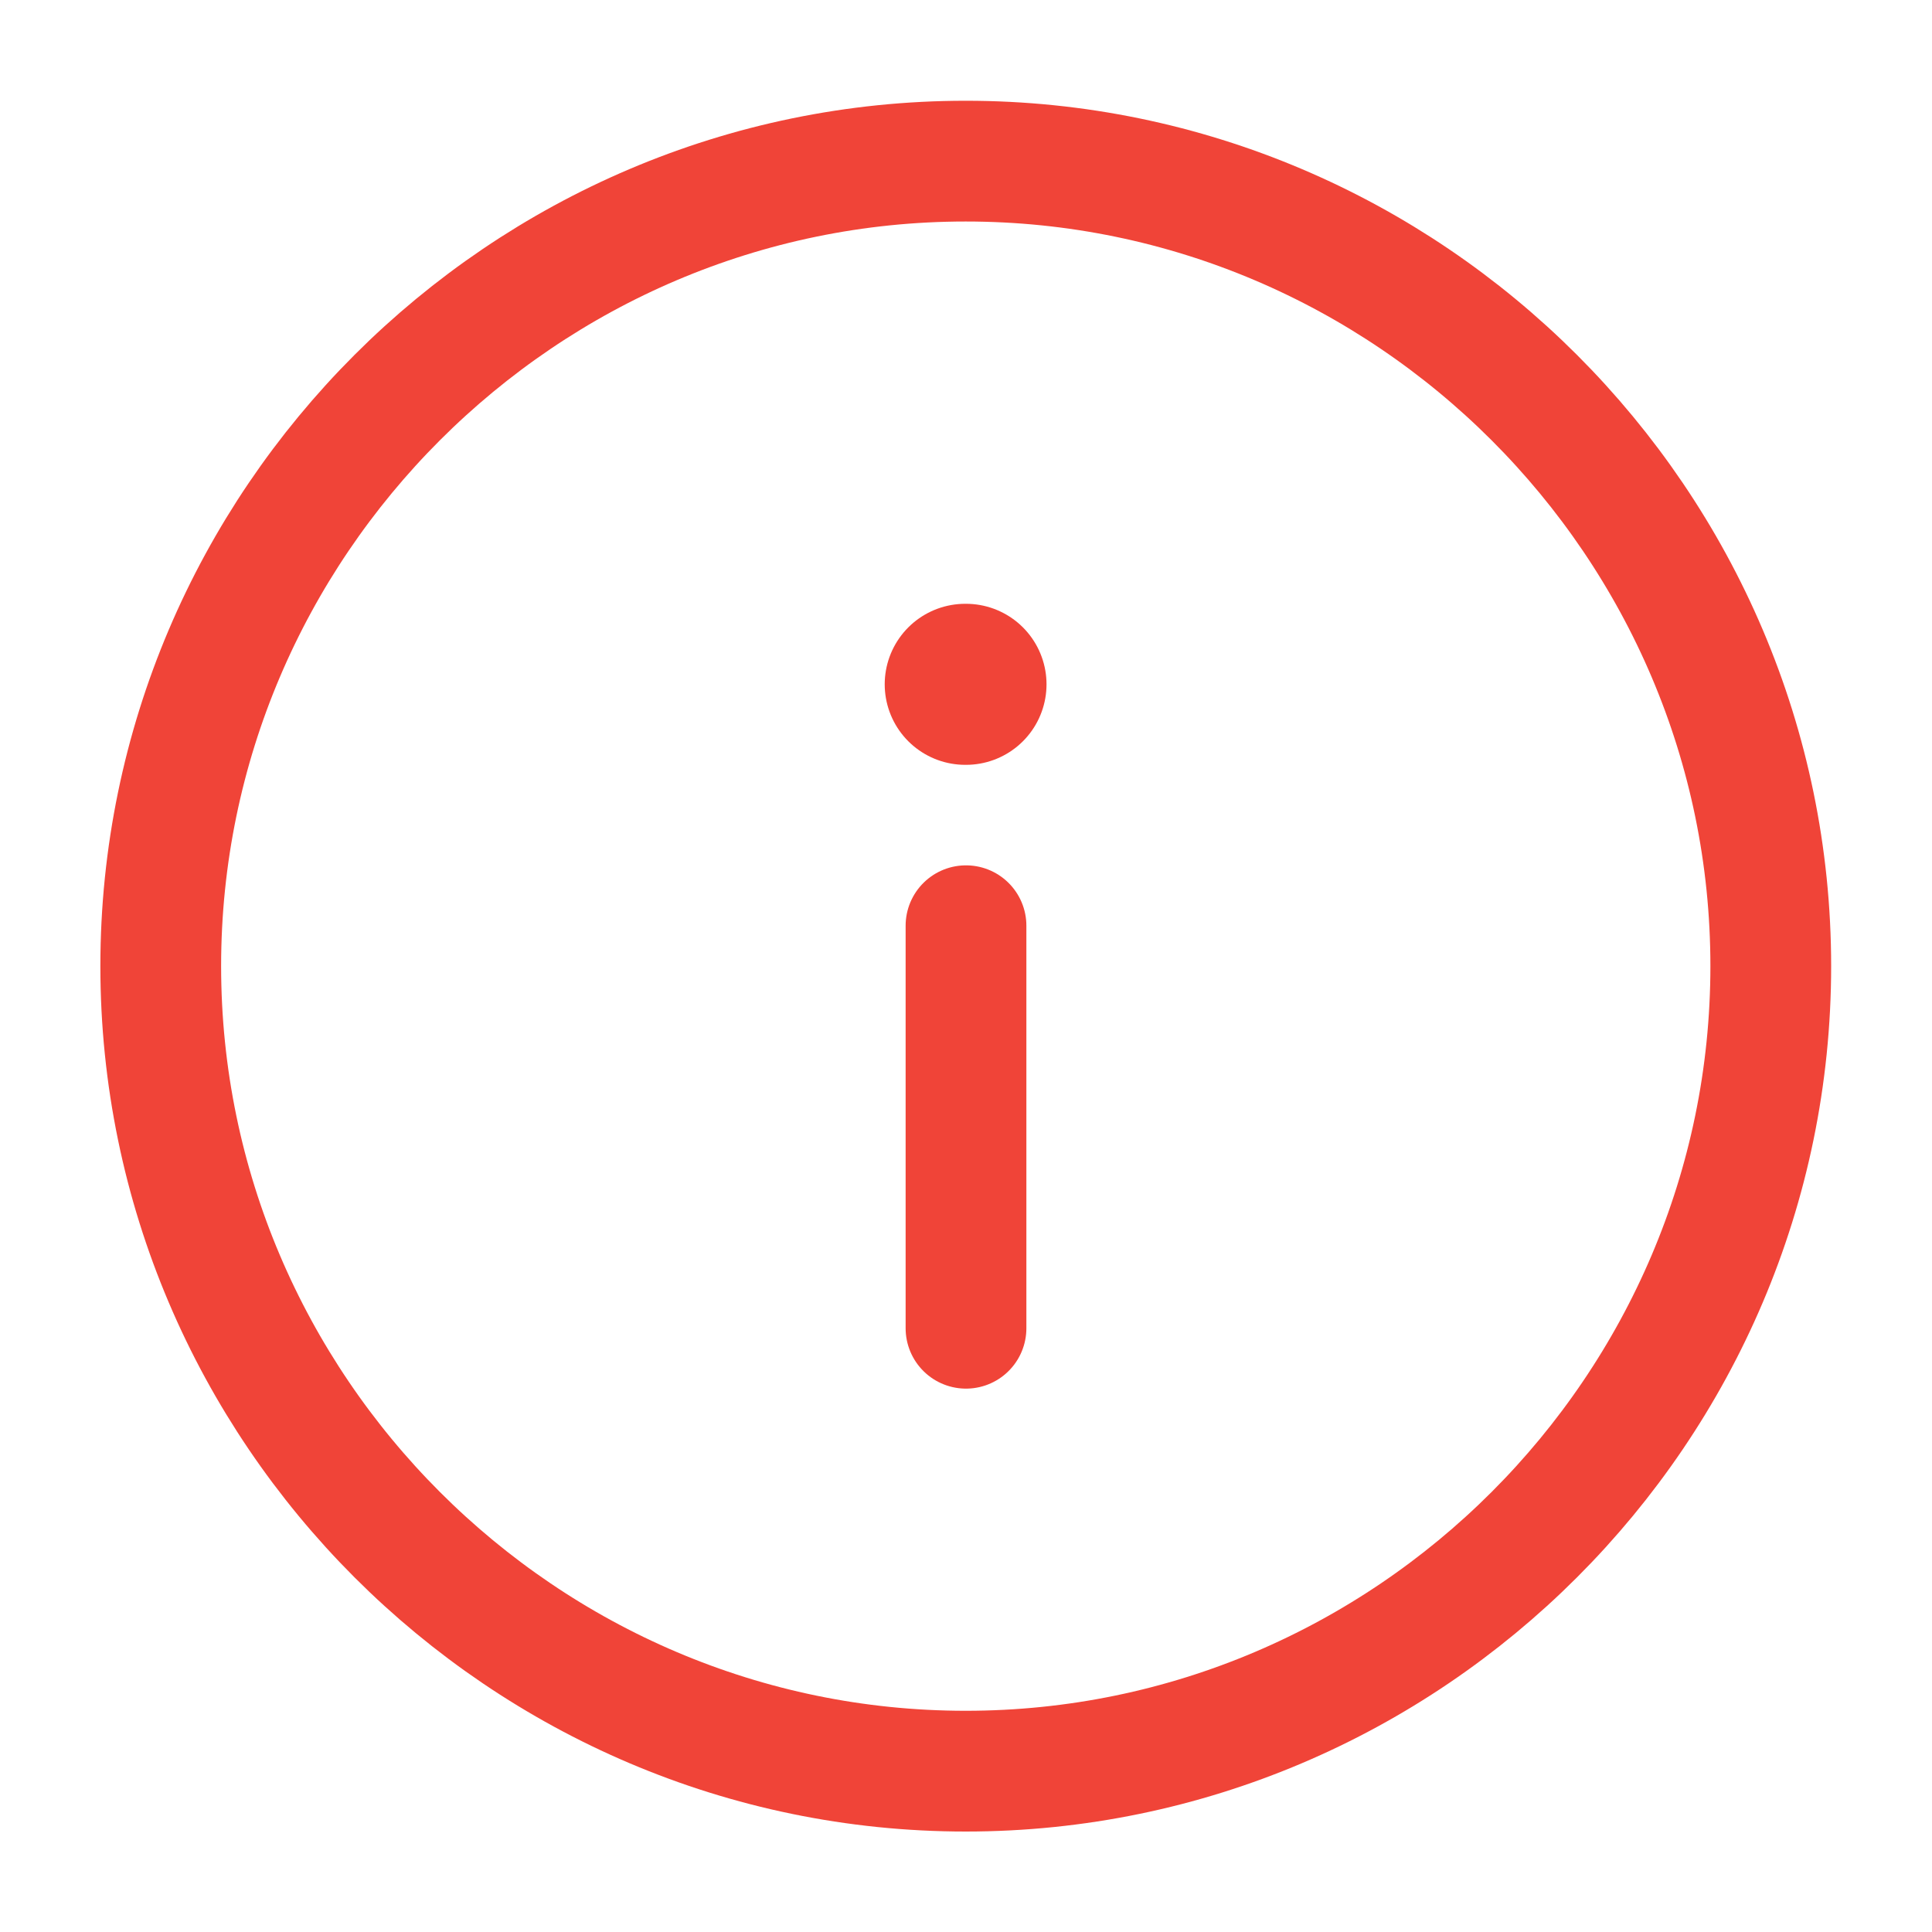 <svg width="20" height="20" viewBox="0 0 20 20" fill="none" xmlns="http://www.w3.org/2000/svg">
<path d="M9.997 18.335C14.581 18.335 18.331 14.585 18.331 10.001C18.331 5.418 14.581 1.668 9.997 1.668C5.414 1.668 1.664 5.418 1.664 10.001C1.664 14.585 5.414 18.335 9.997 18.335Z" stroke="#F04438" stroke-width="1.25" stroke-linecap="round" stroke-linejoin="round"/>
<path d="M10 13.75V9.583" stroke="#F04438" stroke-width="1.25" stroke-linecap="round" stroke-linejoin="round"/>
<path d="M9.992 7.084H10" stroke="#F04438" stroke-width="1.667" stroke-linecap="round" stroke-linejoin="round"/>
</svg>
